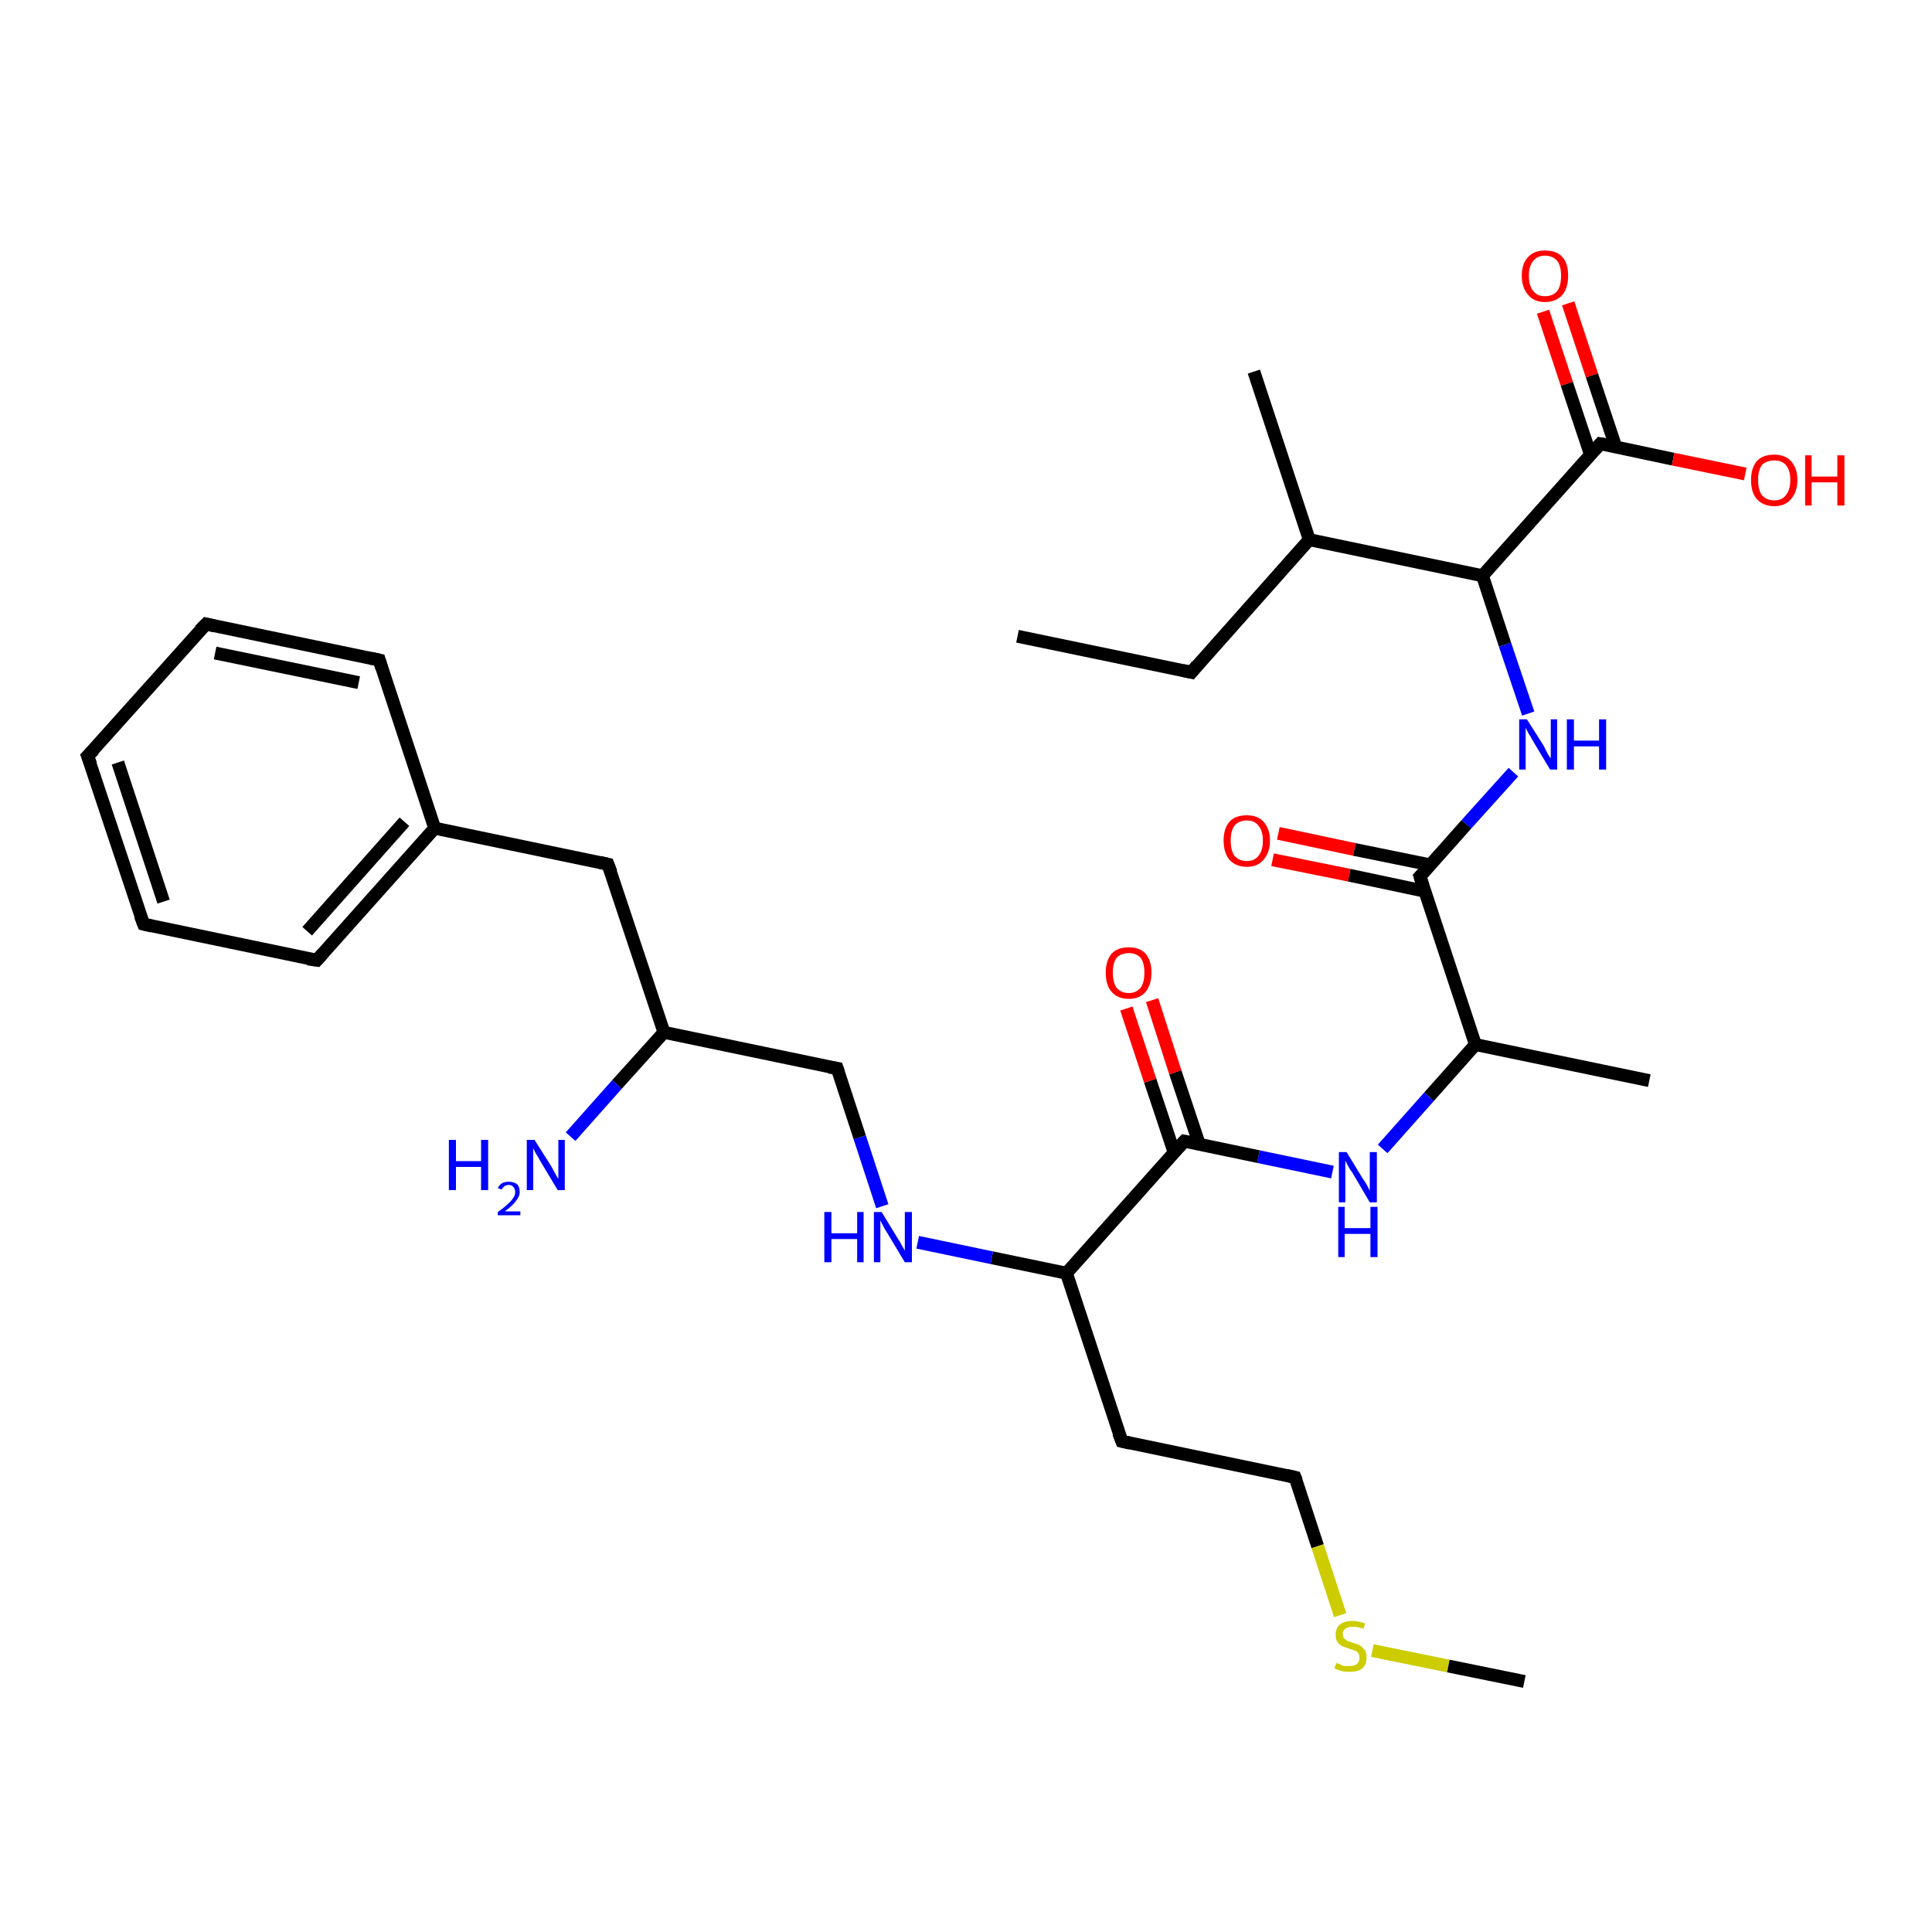 <?xml version='1.0' encoding='iso-8859-1'?>
<svg version='1.1' baseProfile='full'
              xmlns='http://www.w3.org/2000/svg'
                      xmlns:rdkit='http://www.rdkit.org/xml'
                      xmlns:xlink='http://www.w3.org/1999/xlink'
                  xml:space='preserve'
width='300px' height='300px' viewBox='0 0 300 300'>
<!-- END OF HEADER -->
<rect style='opacity:1.0;fill:#FFFFFF;stroke:none' width='300.0' height='300.0' x='0.0' y='0.0'> </rect>
<path class='bond-0 atom-0 atom-1' d='M 243.5,47.1 L 247.2,58.3' style='fill:none;fill-rule:evenodd;stroke:#FF0000;stroke-width:2.0px;stroke-linecap:butt;stroke-linejoin:miter;stroke-opacity:1' />
<path class='bond-0 atom-0 atom-1' d='M 247.2,58.3 L 250.9,69.4' style='fill:none;fill-rule:evenodd;stroke:#000000;stroke-width:2.0px;stroke-linecap:butt;stroke-linejoin:miter;stroke-opacity:1' />
<path class='bond-0 atom-0 atom-1' d='M 239.6,48.4 L 243.3,59.6' style='fill:none;fill-rule:evenodd;stroke:#FF0000;stroke-width:2.0px;stroke-linecap:butt;stroke-linejoin:miter;stroke-opacity:1' />
<path class='bond-0 atom-0 atom-1' d='M 243.3,59.6 L 247.0,70.7' style='fill:none;fill-rule:evenodd;stroke:#000000;stroke-width:2.0px;stroke-linecap:butt;stroke-linejoin:miter;stroke-opacity:1' />
<path class='bond-1 atom-1 atom-2' d='M 248.5,68.9 L 259.8,71.3' style='fill:none;fill-rule:evenodd;stroke:#000000;stroke-width:2.0px;stroke-linecap:butt;stroke-linejoin:miter;stroke-opacity:1' />
<path class='bond-1 atom-1 atom-2' d='M 259.8,71.3 L 271.0,73.6' style='fill:none;fill-rule:evenodd;stroke:#FF0000;stroke-width:2.0px;stroke-linecap:butt;stroke-linejoin:miter;stroke-opacity:1' />
<path class='bond-2 atom-1 atom-3' d='M 248.5,68.9 L 230.2,89.4' style='fill:none;fill-rule:evenodd;stroke:#000000;stroke-width:2.0px;stroke-linecap:butt;stroke-linejoin:miter;stroke-opacity:1' />
<path class='bond-3 atom-3 atom-4' d='M 230.2,89.4 L 233.7,100.1' style='fill:none;fill-rule:evenodd;stroke:#000000;stroke-width:2.0px;stroke-linecap:butt;stroke-linejoin:miter;stroke-opacity:1' />
<path class='bond-3 atom-3 atom-4' d='M 233.7,100.1 L 237.3,110.8' style='fill:none;fill-rule:evenodd;stroke:#0000FF;stroke-width:2.0px;stroke-linecap:butt;stroke-linejoin:miter;stroke-opacity:1' />
<path class='bond-4 atom-4 atom-5' d='M 235.0,119.9 L 227.7,128.0' style='fill:none;fill-rule:evenodd;stroke:#0000FF;stroke-width:2.0px;stroke-linecap:butt;stroke-linejoin:miter;stroke-opacity:1' />
<path class='bond-4 atom-4 atom-5' d='M 227.7,128.0 L 220.5,136.1' style='fill:none;fill-rule:evenodd;stroke:#000000;stroke-width:2.0px;stroke-linecap:butt;stroke-linejoin:miter;stroke-opacity:1' />
<path class='bond-5 atom-5 atom-6' d='M 222.1,134.3 L 210.3,131.9' style='fill:none;fill-rule:evenodd;stroke:#000000;stroke-width:2.0px;stroke-linecap:butt;stroke-linejoin:miter;stroke-opacity:1' />
<path class='bond-5 atom-5 atom-6' d='M 210.3,131.9 L 198.5,129.4' style='fill:none;fill-rule:evenodd;stroke:#FF0000;stroke-width:2.0px;stroke-linecap:butt;stroke-linejoin:miter;stroke-opacity:1' />
<path class='bond-5 atom-5 atom-6' d='M 221.3,138.4 L 209.5,135.9' style='fill:none;fill-rule:evenodd;stroke:#000000;stroke-width:2.0px;stroke-linecap:butt;stroke-linejoin:miter;stroke-opacity:1' />
<path class='bond-5 atom-5 atom-6' d='M 209.5,135.9 L 197.6,133.5' style='fill:none;fill-rule:evenodd;stroke:#FF0000;stroke-width:2.0px;stroke-linecap:butt;stroke-linejoin:miter;stroke-opacity:1' />
<path class='bond-6 atom-5 atom-7' d='M 220.5,136.1 L 229.1,162.2' style='fill:none;fill-rule:evenodd;stroke:#000000;stroke-width:2.0px;stroke-linecap:butt;stroke-linejoin:miter;stroke-opacity:1' />
<path class='bond-7 atom-7 atom-8' d='M 229.1,162.2 L 221.9,170.3' style='fill:none;fill-rule:evenodd;stroke:#000000;stroke-width:2.0px;stroke-linecap:butt;stroke-linejoin:miter;stroke-opacity:1' />
<path class='bond-7 atom-7 atom-8' d='M 221.9,170.3 L 214.7,178.4' style='fill:none;fill-rule:evenodd;stroke:#0000FF;stroke-width:2.0px;stroke-linecap:butt;stroke-linejoin:miter;stroke-opacity:1' />
<path class='bond-8 atom-8 atom-9' d='M 206.9,182.0 L 195.4,179.6' style='fill:none;fill-rule:evenodd;stroke:#0000FF;stroke-width:2.0px;stroke-linecap:butt;stroke-linejoin:miter;stroke-opacity:1' />
<path class='bond-8 atom-8 atom-9' d='M 195.4,179.6 L 183.9,177.2' style='fill:none;fill-rule:evenodd;stroke:#000000;stroke-width:2.0px;stroke-linecap:butt;stroke-linejoin:miter;stroke-opacity:1' />
<path class='bond-9 atom-9 atom-10' d='M 186.2,177.6 L 182.5,166.5' style='fill:none;fill-rule:evenodd;stroke:#000000;stroke-width:2.0px;stroke-linecap:butt;stroke-linejoin:miter;stroke-opacity:1' />
<path class='bond-9 atom-9 atom-10' d='M 182.5,166.5 L 178.9,155.3' style='fill:none;fill-rule:evenodd;stroke:#FF0000;stroke-width:2.0px;stroke-linecap:butt;stroke-linejoin:miter;stroke-opacity:1' />
<path class='bond-9 atom-9 atom-10' d='M 182.3,178.9 L 178.6,167.8' style='fill:none;fill-rule:evenodd;stroke:#000000;stroke-width:2.0px;stroke-linecap:butt;stroke-linejoin:miter;stroke-opacity:1' />
<path class='bond-9 atom-9 atom-10' d='M 178.6,167.8 L 174.9,156.6' style='fill:none;fill-rule:evenodd;stroke:#FF0000;stroke-width:2.0px;stroke-linecap:butt;stroke-linejoin:miter;stroke-opacity:1' />
<path class='bond-10 atom-9 atom-11' d='M 183.9,177.2 L 165.6,197.7' style='fill:none;fill-rule:evenodd;stroke:#000000;stroke-width:2.0px;stroke-linecap:butt;stroke-linejoin:miter;stroke-opacity:1' />
<path class='bond-11 atom-11 atom-12' d='M 165.6,197.7 L 154.0,195.3' style='fill:none;fill-rule:evenodd;stroke:#000000;stroke-width:2.0px;stroke-linecap:butt;stroke-linejoin:miter;stroke-opacity:1' />
<path class='bond-11 atom-11 atom-12' d='M 154.0,195.3 L 142.5,192.9' style='fill:none;fill-rule:evenodd;stroke:#0000FF;stroke-width:2.0px;stroke-linecap:butt;stroke-linejoin:miter;stroke-opacity:1' />
<path class='bond-12 atom-12 atom-13' d='M 137.0,187.3 L 133.5,176.6' style='fill:none;fill-rule:evenodd;stroke:#0000FF;stroke-width:2.0px;stroke-linecap:butt;stroke-linejoin:miter;stroke-opacity:1' />
<path class='bond-12 atom-12 atom-13' d='M 133.5,176.6 L 130.0,165.9' style='fill:none;fill-rule:evenodd;stroke:#000000;stroke-width:2.0px;stroke-linecap:butt;stroke-linejoin:miter;stroke-opacity:1' />
<path class='bond-13 atom-13 atom-14' d='M 130.0,165.9 L 103.1,160.3' style='fill:none;fill-rule:evenodd;stroke:#000000;stroke-width:2.0px;stroke-linecap:butt;stroke-linejoin:miter;stroke-opacity:1' />
<path class='bond-14 atom-14 atom-15' d='M 103.1,160.3 L 95.8,168.4' style='fill:none;fill-rule:evenodd;stroke:#000000;stroke-width:2.0px;stroke-linecap:butt;stroke-linejoin:miter;stroke-opacity:1' />
<path class='bond-14 atom-14 atom-15' d='M 95.8,168.4 L 88.6,176.5' style='fill:none;fill-rule:evenodd;stroke:#0000FF;stroke-width:2.0px;stroke-linecap:butt;stroke-linejoin:miter;stroke-opacity:1' />
<path class='bond-15 atom-14 atom-16' d='M 103.1,160.3 L 94.4,134.2' style='fill:none;fill-rule:evenodd;stroke:#000000;stroke-width:2.0px;stroke-linecap:butt;stroke-linejoin:miter;stroke-opacity:1' />
<path class='bond-16 atom-16 atom-17' d='M 94.4,134.2 L 67.5,128.6' style='fill:none;fill-rule:evenodd;stroke:#000000;stroke-width:2.0px;stroke-linecap:butt;stroke-linejoin:miter;stroke-opacity:1' />
<path class='bond-17 atom-17 atom-18' d='M 67.5,128.6 L 49.2,149.1' style='fill:none;fill-rule:evenodd;stroke:#000000;stroke-width:2.0px;stroke-linecap:butt;stroke-linejoin:miter;stroke-opacity:1' />
<path class='bond-17 atom-17 atom-18' d='M 62.8,127.6 L 47.7,144.6' style='fill:none;fill-rule:evenodd;stroke:#000000;stroke-width:2.0px;stroke-linecap:butt;stroke-linejoin:miter;stroke-opacity:1' />
<path class='bond-18 atom-18 atom-19' d='M 49.2,149.1 L 22.3,143.5' style='fill:none;fill-rule:evenodd;stroke:#000000;stroke-width:2.0px;stroke-linecap:butt;stroke-linejoin:miter;stroke-opacity:1' />
<path class='bond-19 atom-19 atom-20' d='M 22.3,143.5 L 13.6,117.4' style='fill:none;fill-rule:evenodd;stroke:#000000;stroke-width:2.0px;stroke-linecap:butt;stroke-linejoin:miter;stroke-opacity:1' />
<path class='bond-19 atom-19 atom-20' d='M 25.4,140.0 L 18.3,118.4' style='fill:none;fill-rule:evenodd;stroke:#000000;stroke-width:2.0px;stroke-linecap:butt;stroke-linejoin:miter;stroke-opacity:1' />
<path class='bond-20 atom-20 atom-21' d='M 13.6,117.4 L 32.0,96.9' style='fill:none;fill-rule:evenodd;stroke:#000000;stroke-width:2.0px;stroke-linecap:butt;stroke-linejoin:miter;stroke-opacity:1' />
<path class='bond-21 atom-21 atom-22' d='M 32.0,96.9 L 58.9,102.5' style='fill:none;fill-rule:evenodd;stroke:#000000;stroke-width:2.0px;stroke-linecap:butt;stroke-linejoin:miter;stroke-opacity:1' />
<path class='bond-21 atom-21 atom-22' d='M 33.4,101.4 L 55.7,106.0' style='fill:none;fill-rule:evenodd;stroke:#000000;stroke-width:2.0px;stroke-linecap:butt;stroke-linejoin:miter;stroke-opacity:1' />
<path class='bond-22 atom-11 atom-23' d='M 165.6,197.7 L 174.2,223.8' style='fill:none;fill-rule:evenodd;stroke:#000000;stroke-width:2.0px;stroke-linecap:butt;stroke-linejoin:miter;stroke-opacity:1' />
<path class='bond-23 atom-23 atom-24' d='M 174.2,223.8 L 201.1,229.4' style='fill:none;fill-rule:evenodd;stroke:#000000;stroke-width:2.0px;stroke-linecap:butt;stroke-linejoin:miter;stroke-opacity:1' />
<path class='bond-24 atom-24 atom-25' d='M 201.1,229.4 L 204.6,240.1' style='fill:none;fill-rule:evenodd;stroke:#000000;stroke-width:2.0px;stroke-linecap:butt;stroke-linejoin:miter;stroke-opacity:1' />
<path class='bond-24 atom-24 atom-25' d='M 204.6,240.1 L 208.1,250.8' style='fill:none;fill-rule:evenodd;stroke:#CCCC00;stroke-width:2.0px;stroke-linecap:butt;stroke-linejoin:miter;stroke-opacity:1' />
<path class='bond-25 atom-25 atom-26' d='M 213.1,256.3 L 224.9,258.7' style='fill:none;fill-rule:evenodd;stroke:#CCCC00;stroke-width:2.0px;stroke-linecap:butt;stroke-linejoin:miter;stroke-opacity:1' />
<path class='bond-25 atom-25 atom-26' d='M 224.9,258.7 L 236.7,261.1' style='fill:none;fill-rule:evenodd;stroke:#000000;stroke-width:2.0px;stroke-linecap:butt;stroke-linejoin:miter;stroke-opacity:1' />
<path class='bond-26 atom-7 atom-27' d='M 229.1,162.2 L 256.1,167.8' style='fill:none;fill-rule:evenodd;stroke:#000000;stroke-width:2.0px;stroke-linecap:butt;stroke-linejoin:miter;stroke-opacity:1' />
<path class='bond-27 atom-3 atom-28' d='M 230.2,89.4 L 203.3,83.8' style='fill:none;fill-rule:evenodd;stroke:#000000;stroke-width:2.0px;stroke-linecap:butt;stroke-linejoin:miter;stroke-opacity:1' />
<path class='bond-28 atom-28 atom-29' d='M 203.3,83.8 L 194.7,57.7' style='fill:none;fill-rule:evenodd;stroke:#000000;stroke-width:2.0px;stroke-linecap:butt;stroke-linejoin:miter;stroke-opacity:1' />
<path class='bond-29 atom-28 atom-30' d='M 203.3,83.8 L 185.0,104.4' style='fill:none;fill-rule:evenodd;stroke:#000000;stroke-width:2.0px;stroke-linecap:butt;stroke-linejoin:miter;stroke-opacity:1' />
<path class='bond-30 atom-30 atom-31' d='M 185.0,104.4 L 158.0,98.8' style='fill:none;fill-rule:evenodd;stroke:#000000;stroke-width:2.0px;stroke-linecap:butt;stroke-linejoin:miter;stroke-opacity:1' />
<path class='bond-31 atom-22 atom-17' d='M 58.9,102.5 L 67.5,128.6' style='fill:none;fill-rule:evenodd;stroke:#000000;stroke-width:2.0px;stroke-linecap:butt;stroke-linejoin:miter;stroke-opacity:1' />
<path d='M 249.1,69.0 L 248.5,68.9 L 247.6,69.9' style='fill:none;stroke:#000000;stroke-width:2.0px;stroke-linecap:butt;stroke-linejoin:miter;stroke-opacity:1;' />
<path d='M 220.9,135.7 L 220.5,136.1 L 220.9,137.4' style='fill:none;stroke:#000000;stroke-width:2.0px;stroke-linecap:butt;stroke-linejoin:miter;stroke-opacity:1;' />
<path d='M 184.4,177.3 L 183.9,177.2 L 183.0,178.2' style='fill:none;stroke:#000000;stroke-width:2.0px;stroke-linecap:butt;stroke-linejoin:miter;stroke-opacity:1;' />
<path d='M 130.2,166.5 L 130.0,165.9 L 128.7,165.7' style='fill:none;stroke:#000000;stroke-width:2.0px;stroke-linecap:butt;stroke-linejoin:miter;stroke-opacity:1;' />
<path d='M 94.9,135.5 L 94.4,134.2 L 93.1,133.9' style='fill:none;stroke:#000000;stroke-width:2.0px;stroke-linecap:butt;stroke-linejoin:miter;stroke-opacity:1;' />
<path d='M 50.1,148.1 L 49.2,149.1 L 47.8,148.9' style='fill:none;stroke:#000000;stroke-width:2.0px;stroke-linecap:butt;stroke-linejoin:miter;stroke-opacity:1;' />
<path d='M 23.6,143.8 L 22.3,143.5 L 21.8,142.2' style='fill:none;stroke:#000000;stroke-width:2.0px;stroke-linecap:butt;stroke-linejoin:miter;stroke-opacity:1;' />
<path d='M 14.1,118.7 L 13.6,117.4 L 14.6,116.4' style='fill:none;stroke:#000000;stroke-width:2.0px;stroke-linecap:butt;stroke-linejoin:miter;stroke-opacity:1;' />
<path d='M 31.0,97.9 L 32.0,96.9 L 33.3,97.2' style='fill:none;stroke:#000000;stroke-width:2.0px;stroke-linecap:butt;stroke-linejoin:miter;stroke-opacity:1;' />
<path d='M 57.5,102.2 L 58.9,102.5 L 59.3,103.8' style='fill:none;stroke:#000000;stroke-width:2.0px;stroke-linecap:butt;stroke-linejoin:miter;stroke-opacity:1;' />
<path d='M 173.7,222.5 L 174.2,223.8 L 175.5,224.1' style='fill:none;stroke:#000000;stroke-width:2.0px;stroke-linecap:butt;stroke-linejoin:miter;stroke-opacity:1;' />
<path d='M 199.8,229.1 L 201.1,229.4 L 201.3,229.9' style='fill:none;stroke:#000000;stroke-width:2.0px;stroke-linecap:butt;stroke-linejoin:miter;stroke-opacity:1;' />
<path d='M 185.9,103.3 L 185.0,104.4 L 183.6,104.1' style='fill:none;stroke:#000000;stroke-width:2.0px;stroke-linecap:butt;stroke-linejoin:miter;stroke-opacity:1;' />
<path class='atom-0' d='M 236.3 42.8
Q 236.3 40.9, 237.3 39.9
Q 238.2 38.9, 239.9 38.9
Q 241.7 38.9, 242.6 39.9
Q 243.5 40.9, 243.5 42.8
Q 243.5 44.7, 242.6 45.8
Q 241.6 46.9, 239.9 46.9
Q 238.2 46.9, 237.3 45.8
Q 236.3 44.7, 236.3 42.8
M 239.9 46.0
Q 241.1 46.0, 241.8 45.2
Q 242.4 44.4, 242.4 42.8
Q 242.4 41.3, 241.8 40.5
Q 241.1 39.7, 239.9 39.7
Q 238.7 39.7, 238.1 40.5
Q 237.4 41.3, 237.4 42.8
Q 237.4 44.4, 238.1 45.2
Q 238.7 46.0, 239.9 46.0
' fill='#FF0000'/>
<path class='atom-2' d='M 271.9 74.5
Q 271.9 72.7, 272.8 71.6
Q 273.7 70.6, 275.5 70.6
Q 277.2 70.6, 278.1 71.6
Q 279.1 72.7, 279.1 74.5
Q 279.1 76.4, 278.1 77.5
Q 277.2 78.6, 275.5 78.6
Q 273.8 78.6, 272.8 77.5
Q 271.9 76.5, 271.9 74.5
M 275.5 77.7
Q 276.7 77.7, 277.3 76.9
Q 278.0 76.1, 278.0 74.5
Q 278.0 73.0, 277.3 72.2
Q 276.7 71.5, 275.5 71.5
Q 274.3 71.5, 273.6 72.2
Q 273.0 73.0, 273.0 74.5
Q 273.0 76.1, 273.6 76.9
Q 274.3 77.7, 275.5 77.7
' fill='#FF0000'/>
<path class='atom-2' d='M 280.3 70.7
L 281.3 70.7
L 281.3 74.0
L 285.3 74.0
L 285.3 70.7
L 286.4 70.7
L 286.4 78.5
L 285.3 78.5
L 285.3 74.9
L 281.3 74.9
L 281.3 78.5
L 280.3 78.5
L 280.3 70.7
' fill='#FF0000'/>
<path class='atom-4' d='M 237.1 111.7
L 239.7 115.8
Q 239.9 116.2, 240.3 117.0
Q 240.7 117.7, 240.8 117.7
L 240.8 111.7
L 241.8 111.7
L 241.8 119.5
L 240.7 119.5
L 238.0 115.0
Q 237.7 114.4, 237.3 113.8
Q 237.0 113.2, 236.9 113.0
L 236.9 119.5
L 235.9 119.5
L 235.9 111.7
L 237.1 111.7
' fill='#0000FF'/>
<path class='atom-4' d='M 243.3 111.7
L 244.4 111.7
L 244.4 115.0
L 248.3 115.0
L 248.3 111.7
L 249.4 111.7
L 249.4 119.5
L 248.3 119.5
L 248.3 115.9
L 244.4 115.9
L 244.4 119.5
L 243.3 119.5
L 243.3 111.7
' fill='#0000FF'/>
<path class='atom-6' d='M 190.0 130.5
Q 190.0 128.7, 190.9 127.6
Q 191.8 126.6, 193.6 126.6
Q 195.3 126.6, 196.2 127.6
Q 197.2 128.7, 197.2 130.5
Q 197.2 132.4, 196.2 133.5
Q 195.3 134.6, 193.6 134.6
Q 191.9 134.6, 190.9 133.5
Q 190.0 132.4, 190.0 130.5
M 193.6 133.7
Q 194.8 133.7, 195.4 132.9
Q 196.1 132.1, 196.1 130.5
Q 196.1 129.0, 195.4 128.2
Q 194.8 127.4, 193.6 127.4
Q 192.4 127.4, 191.7 128.2
Q 191.1 129.0, 191.1 130.5
Q 191.1 132.1, 191.7 132.9
Q 192.4 133.7, 193.6 133.7
' fill='#FF0000'/>
<path class='atom-8' d='M 209.1 178.9
L 211.6 183.0
Q 211.9 183.4, 212.3 184.1
Q 212.7 184.9, 212.7 184.9
L 212.7 178.9
L 213.8 178.9
L 213.8 186.7
L 212.7 186.7
L 210.0 182.1
Q 209.6 181.6, 209.3 181.0
Q 209.0 180.4, 208.9 180.2
L 208.9 186.7
L 207.9 186.7
L 207.9 178.9
L 209.1 178.9
' fill='#0000FF'/>
<path class='atom-8' d='M 207.8 187.4
L 208.8 187.4
L 208.8 190.7
L 212.8 190.7
L 212.8 187.4
L 213.9 187.4
L 213.9 195.2
L 212.8 195.2
L 212.8 191.6
L 208.8 191.6
L 208.8 195.2
L 207.8 195.2
L 207.8 187.4
' fill='#0000FF'/>
<path class='atom-10' d='M 171.7 151.0
Q 171.7 149.2, 172.6 148.1
Q 173.5 147.1, 175.3 147.1
Q 177.0 147.1, 177.9 148.1
Q 178.8 149.2, 178.8 151.0
Q 178.8 152.9, 177.9 154.0
Q 177.0 155.1, 175.3 155.1
Q 173.5 155.1, 172.6 154.0
Q 171.7 153.0, 171.7 151.0
M 175.3 154.2
Q 176.4 154.2, 177.1 153.4
Q 177.7 152.6, 177.7 151.0
Q 177.7 149.5, 177.1 148.7
Q 176.4 148.0, 175.3 148.0
Q 174.1 148.0, 173.4 148.7
Q 172.8 149.5, 172.8 151.0
Q 172.8 152.6, 173.4 153.4
Q 174.1 154.2, 175.3 154.2
' fill='#FF0000'/>
<path class='atom-12' d='M 128.0 188.2
L 129.1 188.2
L 129.1 191.5
L 133.1 191.5
L 133.1 188.2
L 134.1 188.2
L 134.1 196.0
L 133.1 196.0
L 133.1 192.4
L 129.1 192.4
L 129.1 196.0
L 128.0 196.0
L 128.0 188.2
' fill='#0000FF'/>
<path class='atom-12' d='M 136.9 188.2
L 139.4 192.3
Q 139.7 192.7, 140.1 193.5
Q 140.5 194.2, 140.5 194.2
L 140.5 188.2
L 141.6 188.2
L 141.6 196.0
L 140.5 196.0
L 137.8 191.5
Q 137.4 190.9, 137.1 190.3
Q 136.8 189.7, 136.7 189.5
L 136.7 196.0
L 135.7 196.0
L 135.7 188.2
L 136.9 188.2
' fill='#0000FF'/>
<path class='atom-15' d='M 69.7 177.0
L 70.8 177.0
L 70.8 180.3
L 74.7 180.3
L 74.7 177.0
L 75.8 177.0
L 75.8 184.8
L 74.7 184.8
L 74.7 181.2
L 70.8 181.2
L 70.8 184.8
L 69.7 184.8
L 69.7 177.0
' fill='#0000FF'/>
<path class='atom-15' d='M 77.3 184.5
Q 77.5 184.0, 78.0 183.7
Q 78.4 183.5, 79.0 183.5
Q 79.8 183.5, 80.3 183.9
Q 80.7 184.3, 80.7 185.1
Q 80.7 185.8, 80.1 186.5
Q 79.6 187.2, 78.4 188.1
L 80.8 188.1
L 80.8 188.7
L 77.3 188.7
L 77.3 188.2
Q 78.3 187.5, 78.8 187.0
Q 79.4 186.5, 79.7 186.0
Q 80.0 185.6, 80.0 185.1
Q 80.0 184.6, 79.7 184.3
Q 79.5 184.0, 79.0 184.0
Q 78.6 184.0, 78.3 184.2
Q 78.1 184.4, 77.9 184.7
L 77.3 184.5
' fill='#0000FF'/>
<path class='atom-15' d='M 83.0 177.0
L 85.6 181.1
Q 85.8 181.5, 86.2 182.2
Q 86.6 183.0, 86.7 183.0
L 86.7 177.0
L 87.7 177.0
L 87.7 184.8
L 86.6 184.8
L 83.9 180.3
Q 83.6 179.7, 83.2 179.1
Q 82.9 178.5, 82.8 178.3
L 82.8 184.8
L 81.8 184.8
L 81.8 177.0
L 83.0 177.0
' fill='#0000FF'/>
<path class='atom-25' d='M 207.5 258.2
Q 207.6 258.3, 208.0 258.4
Q 208.3 258.6, 208.7 258.7
Q 209.1 258.7, 209.5 258.7
Q 210.3 258.7, 210.7 258.4
Q 211.1 258.0, 211.1 257.4
Q 211.1 257.0, 210.9 256.7
Q 210.7 256.4, 210.4 256.3
Q 210.0 256.2, 209.5 256.0
Q 208.8 255.8, 208.4 255.6
Q 208.0 255.4, 207.7 255.0
Q 207.4 254.6, 207.4 253.8
Q 207.4 252.9, 208.0 252.3
Q 208.7 251.7, 210.0 251.7
Q 210.9 251.7, 212.0 252.1
L 211.7 252.9
Q 210.8 252.6, 210.1 252.6
Q 209.3 252.6, 208.9 252.9
Q 208.5 253.2, 208.5 253.7
Q 208.5 254.1, 208.7 254.4
Q 208.9 254.6, 209.2 254.8
Q 209.5 254.9, 210.1 255.1
Q 210.8 255.3, 211.2 255.5
Q 211.6 255.8, 211.9 256.2
Q 212.2 256.6, 212.2 257.4
Q 212.2 258.5, 211.5 259.1
Q 210.8 259.6, 209.6 259.6
Q 208.9 259.6, 208.4 259.5
Q 207.8 259.3, 207.2 259.1
L 207.5 258.2
' fill='#CCCC00'/>
</svg>
